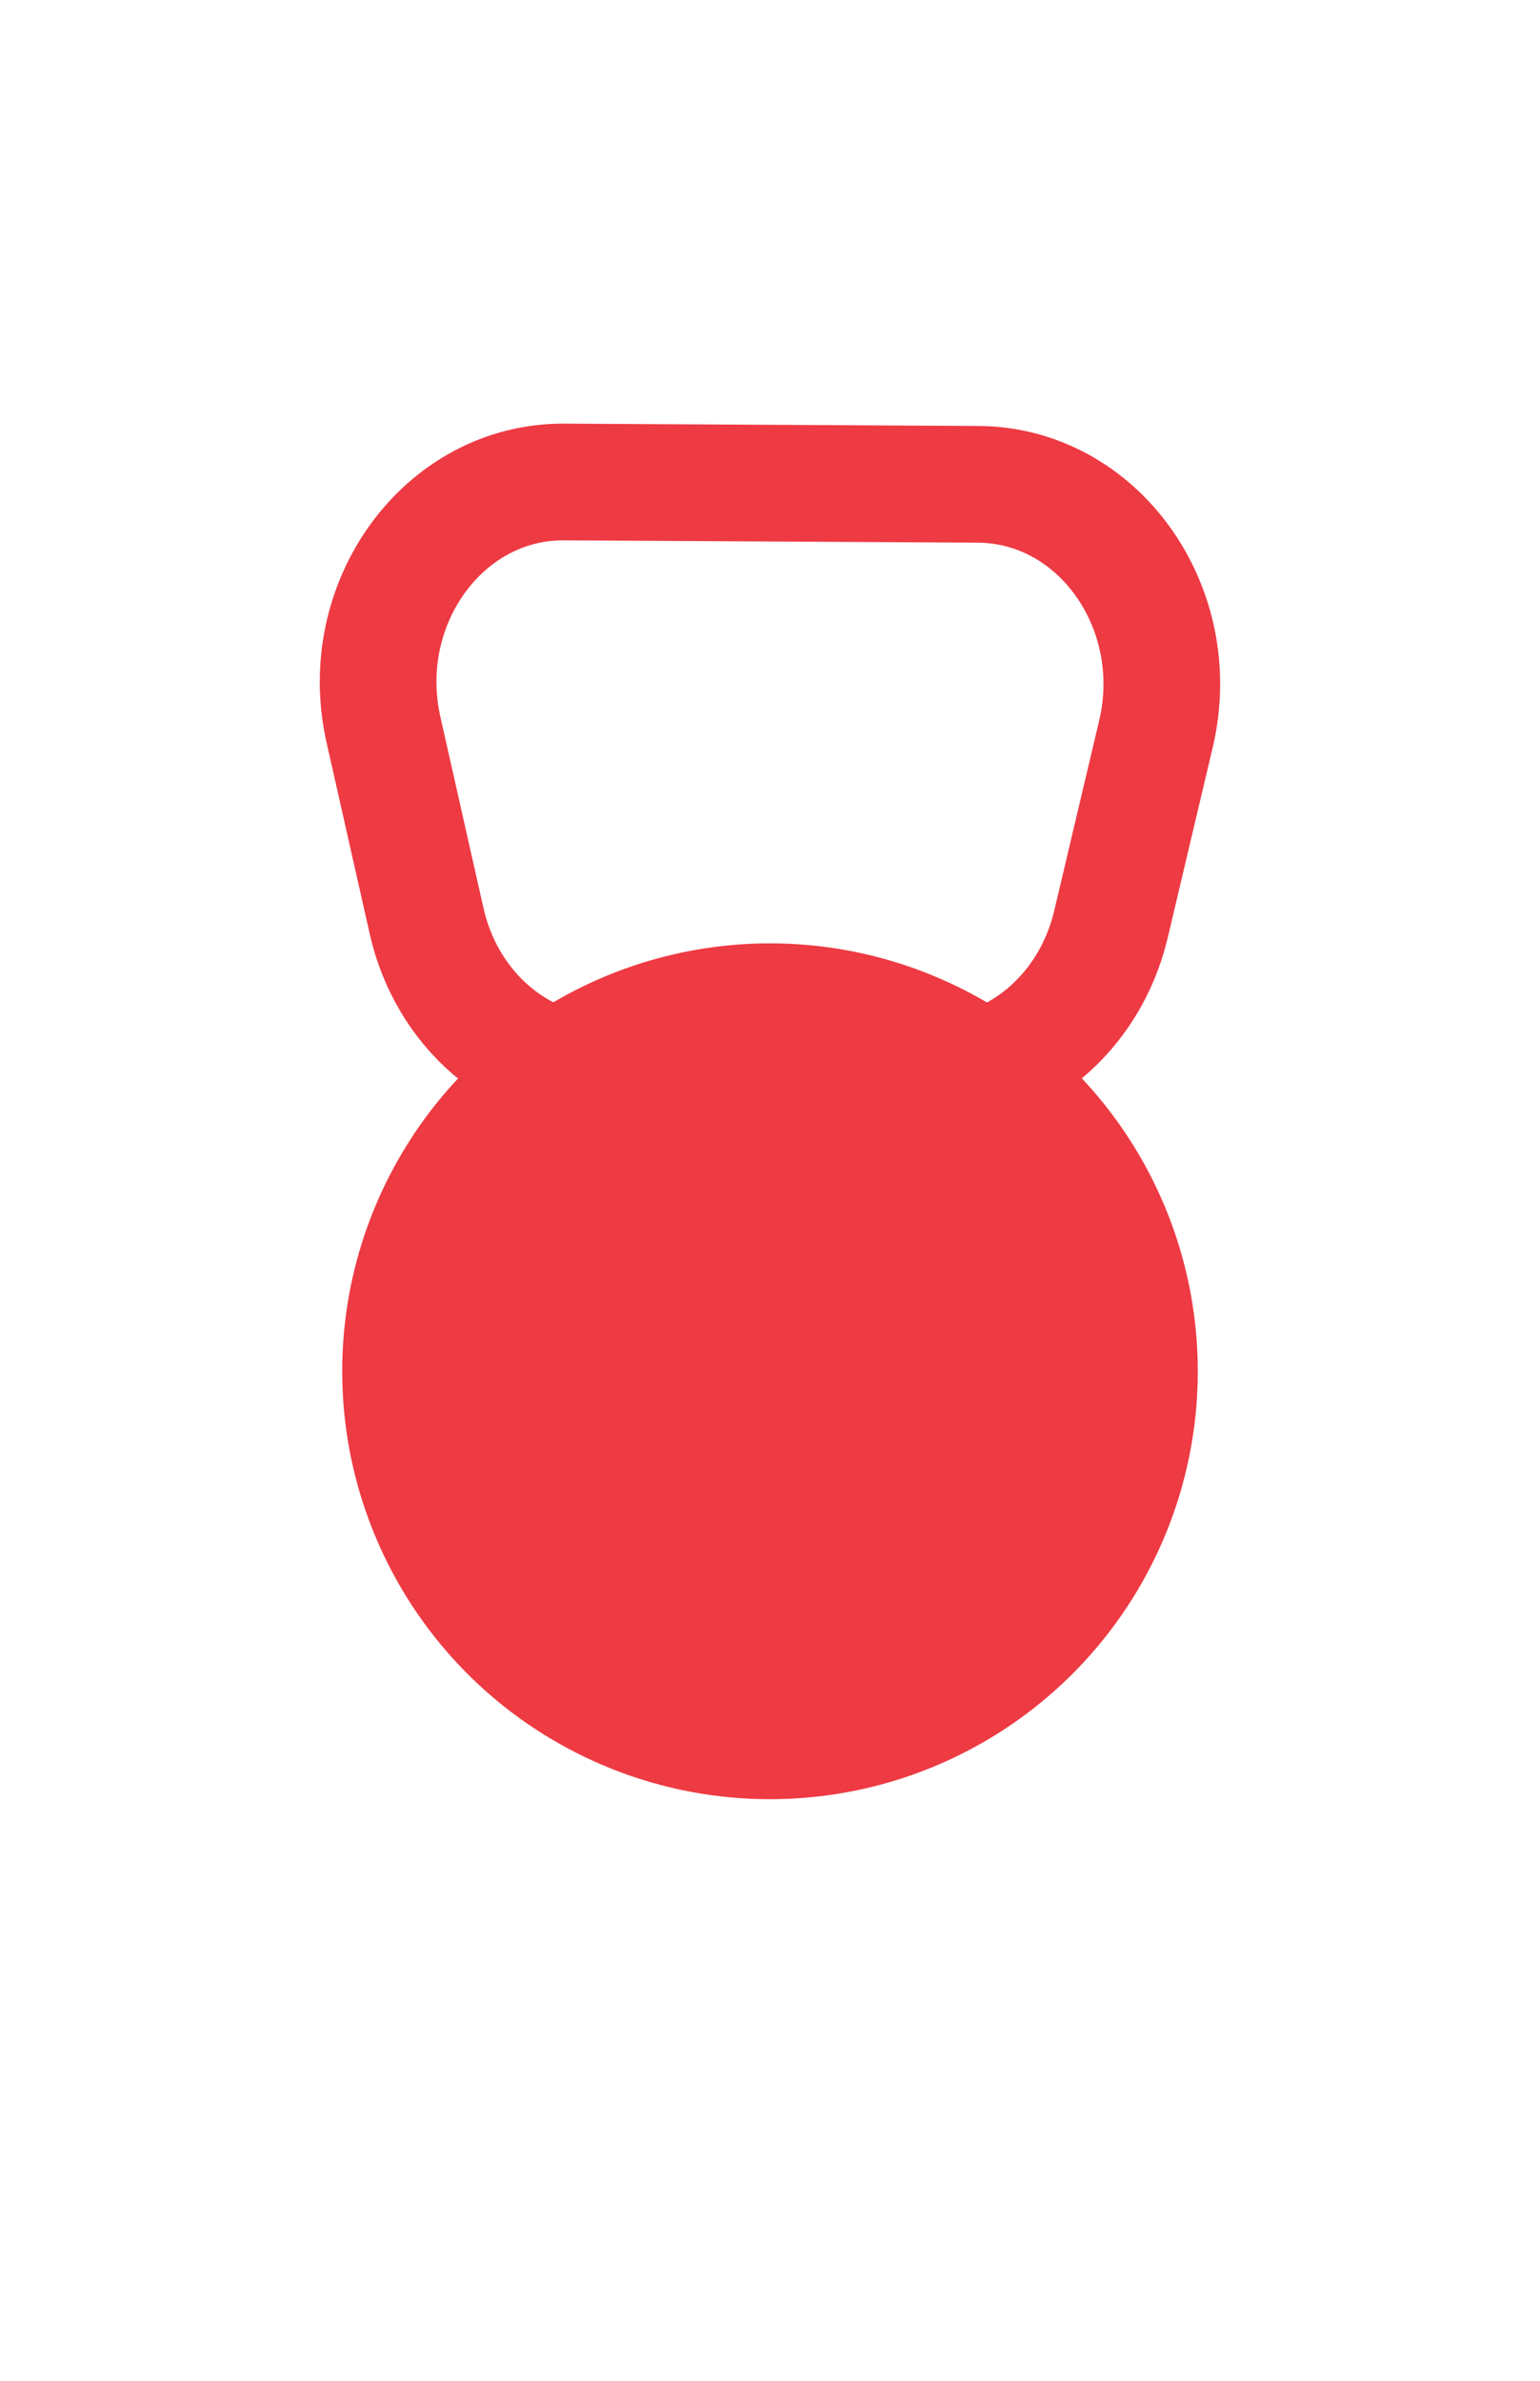 <?xml version="1.0" encoding="utf-8"?>
<!-- Generator: Adobe Illustrator 20.1.0, SVG Export Plug-In . SVG Version: 6.00 Build 0)  -->
<svg version="1.1" id="Layer_1" xmlns="http://www.w3.org/2000/svg" xmlns:xlink="http://www.w3.org/1999/xlink" x="0px" y="0px"
	 viewBox="0 0 792 1224" style="enable-background:new 0 0 792 1224;" xml:space="preserve">
<style type="text/css">
	.st0{fill:#EE3A43;}
	.st1{fill:none;stroke:#EE3A43;stroke-width:60;stroke-miterlimit:10;}
</style>
<circle class="st0" cx="396" cy="705" r="220"/>
<path class="st1" d="M478.6,552.8l-167.5-0.9c-43.6-0.2-81.4-32.6-91.7-78.4l-22.2-98.4c-14.6-65,31-127.6,92.8-127.3L503,249
	c61.8,0.3,106.8,63.5,91.5,128.3l-23.2,98.1C560.4,521.1,522.2,553,478.6,552.8z"/>
</svg>
